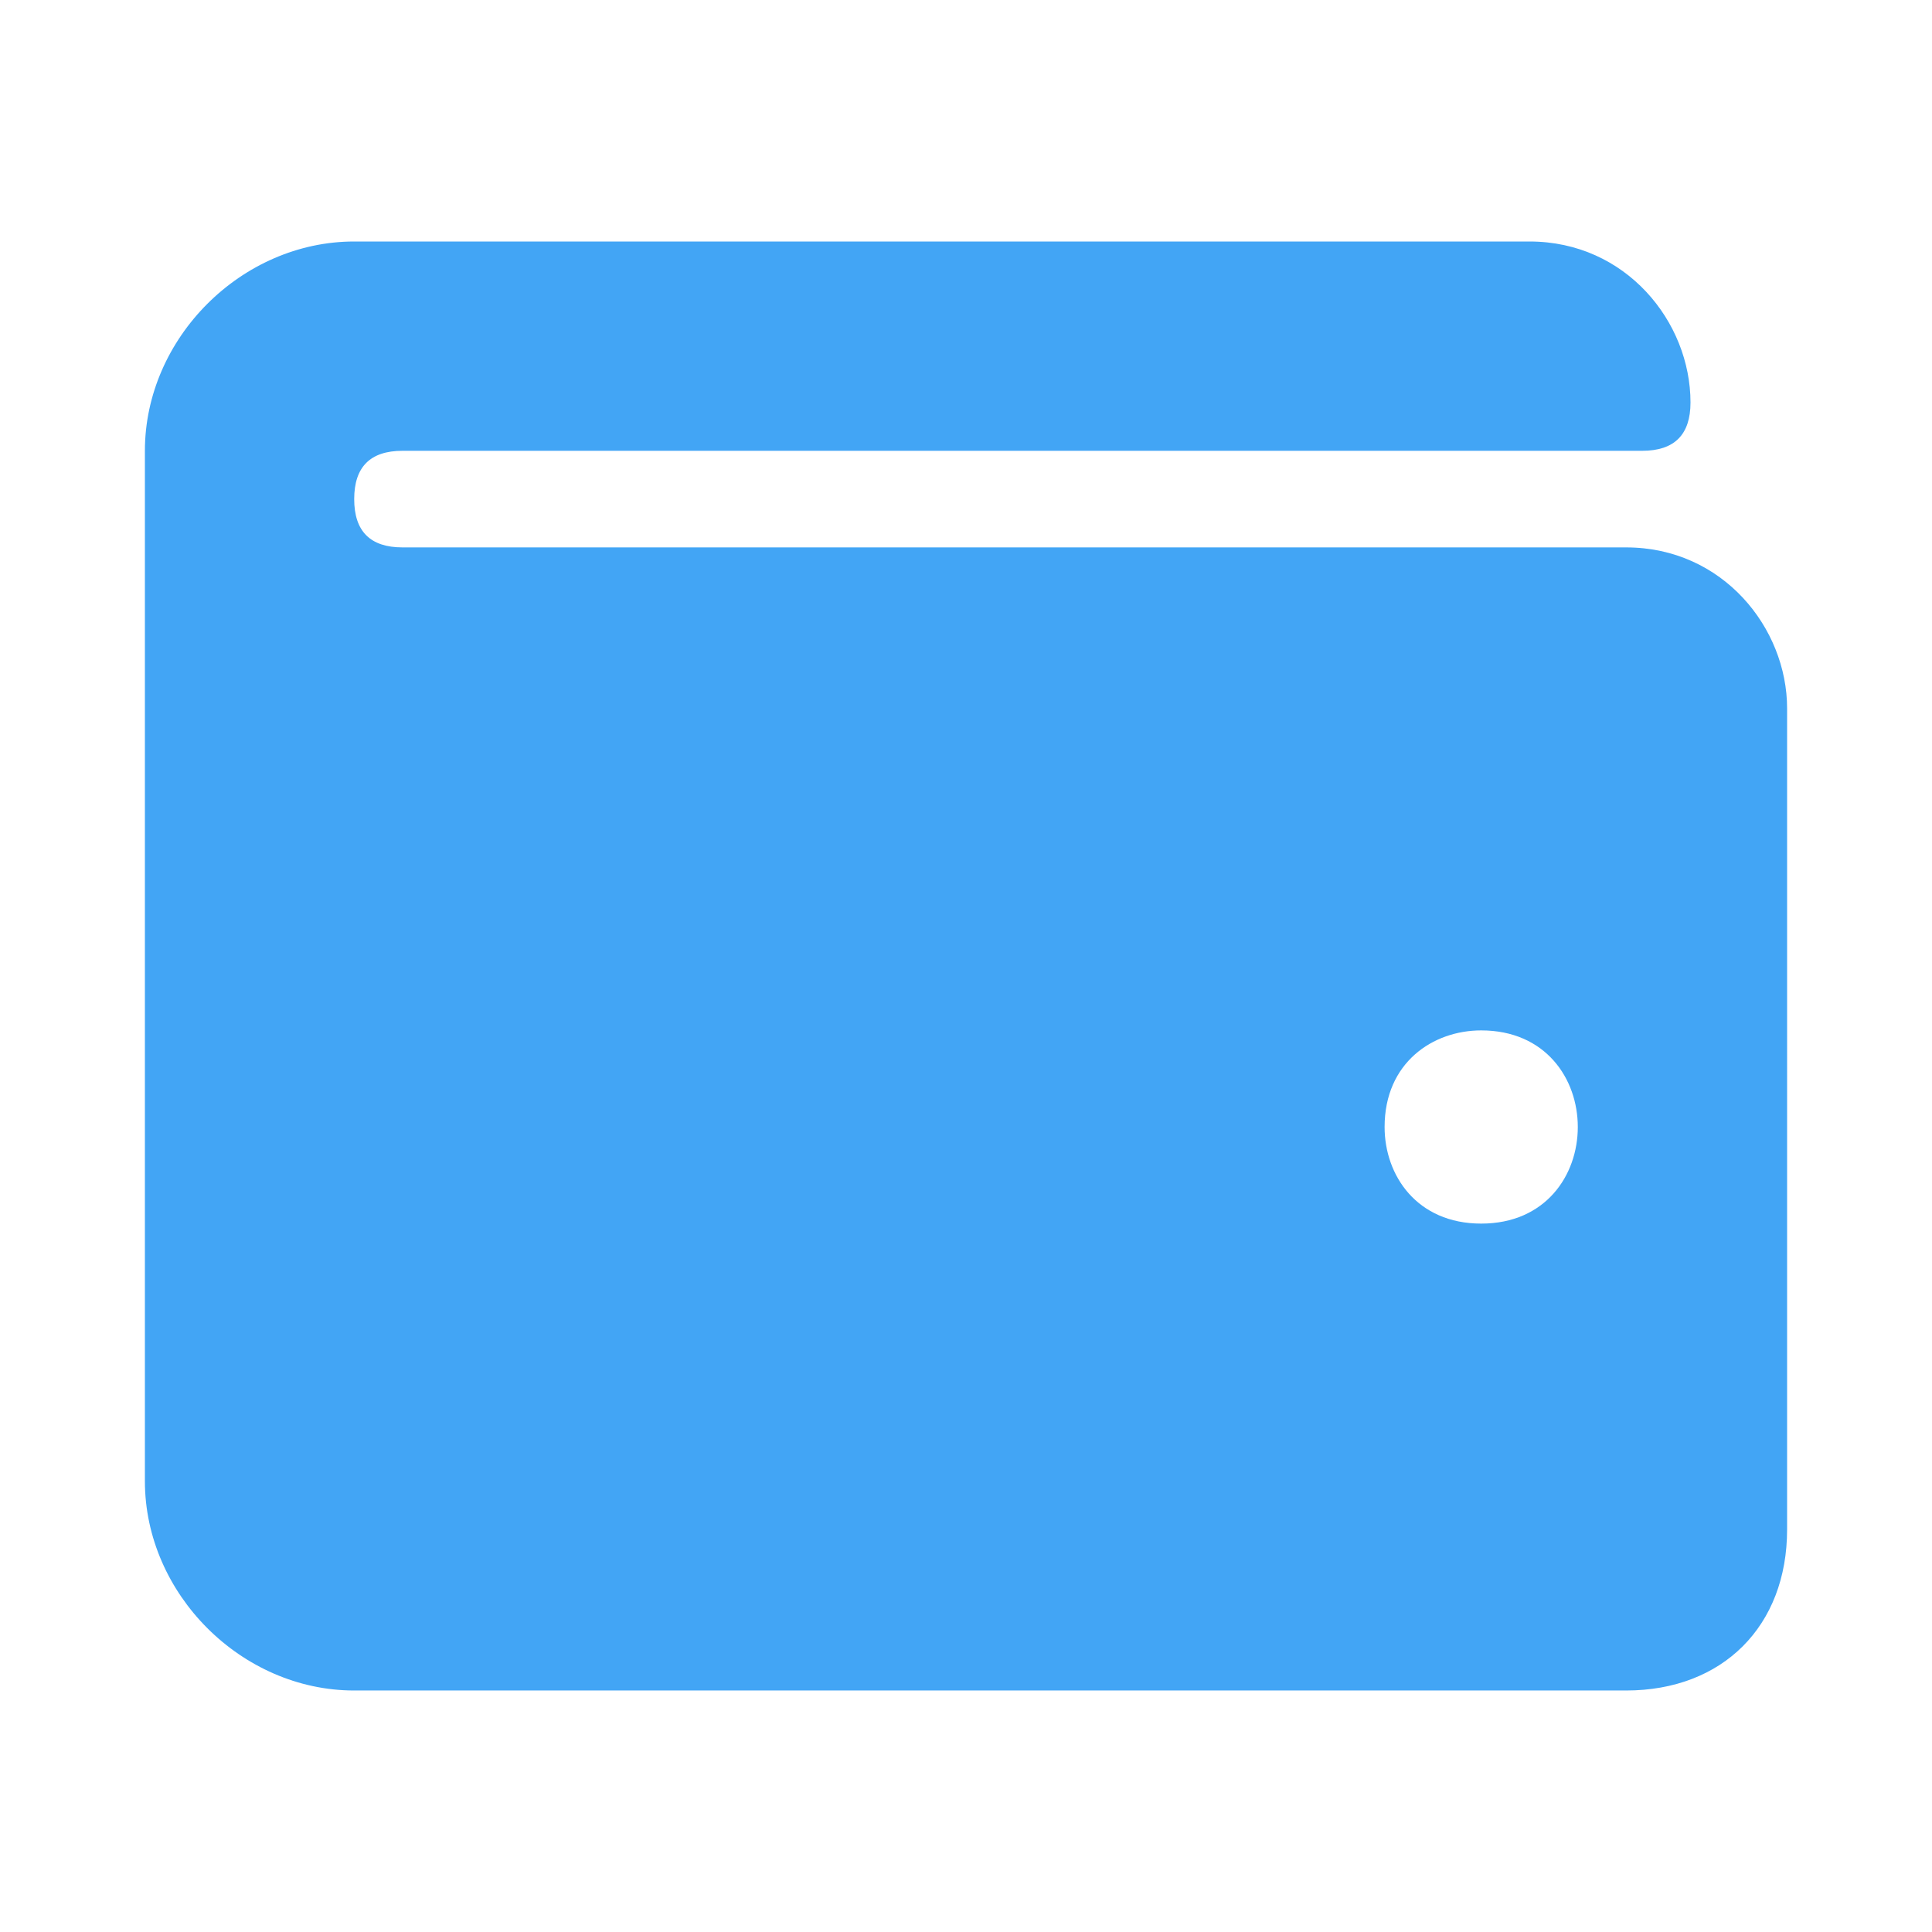 <?xml version="1.0" encoding="utf-8"?>
<!-- Generator: Adobe Illustrator 25.4.1, SVG Export Plug-In . SVG Version: 6.00 Build 0)  -->
<svg version="1.1" id="Layer_1" focusable="false" xmlns="http://www.w3.org/2000/svg" xmlns:xlink="http://www.w3.org/1999/xlink"
	 x="0px" y="0px" viewBox="0 0 12 12" style="enable-background:new 0 0 12 12;" xml:space="preserve">
<style type="text/css">
	.st0{fill:#42A5F5;}
</style>
<path class="st0" d="M10.1,3.4H2.5c-0.2,0-0.3-0.1-0.3-0.3s0.1-0.3,0.3-0.3h7.7c0.2,0,0.3-0.1,0.3-0.3c0-0.5-0.4-1-1-1H2.2
	c-0.7,0-1.3,0.6-1.3,1.3v6.4c0,0.7,0.6,1.3,1.3,1.3h7.9c0.6,0,1-0.4,1-1V4.4C11.1,3.9,10.7,3.4,10.1,3.4z M9.2,7.6
	C8.8,7.6,8.6,7.3,8.6,7c0-0.4,0.3-0.6,0.6-0.6c0.4,0,0.6,0.3,0.6,0.6C9.8,7.3,9.6,7.6,9.2,7.6z"/>
</svg>
